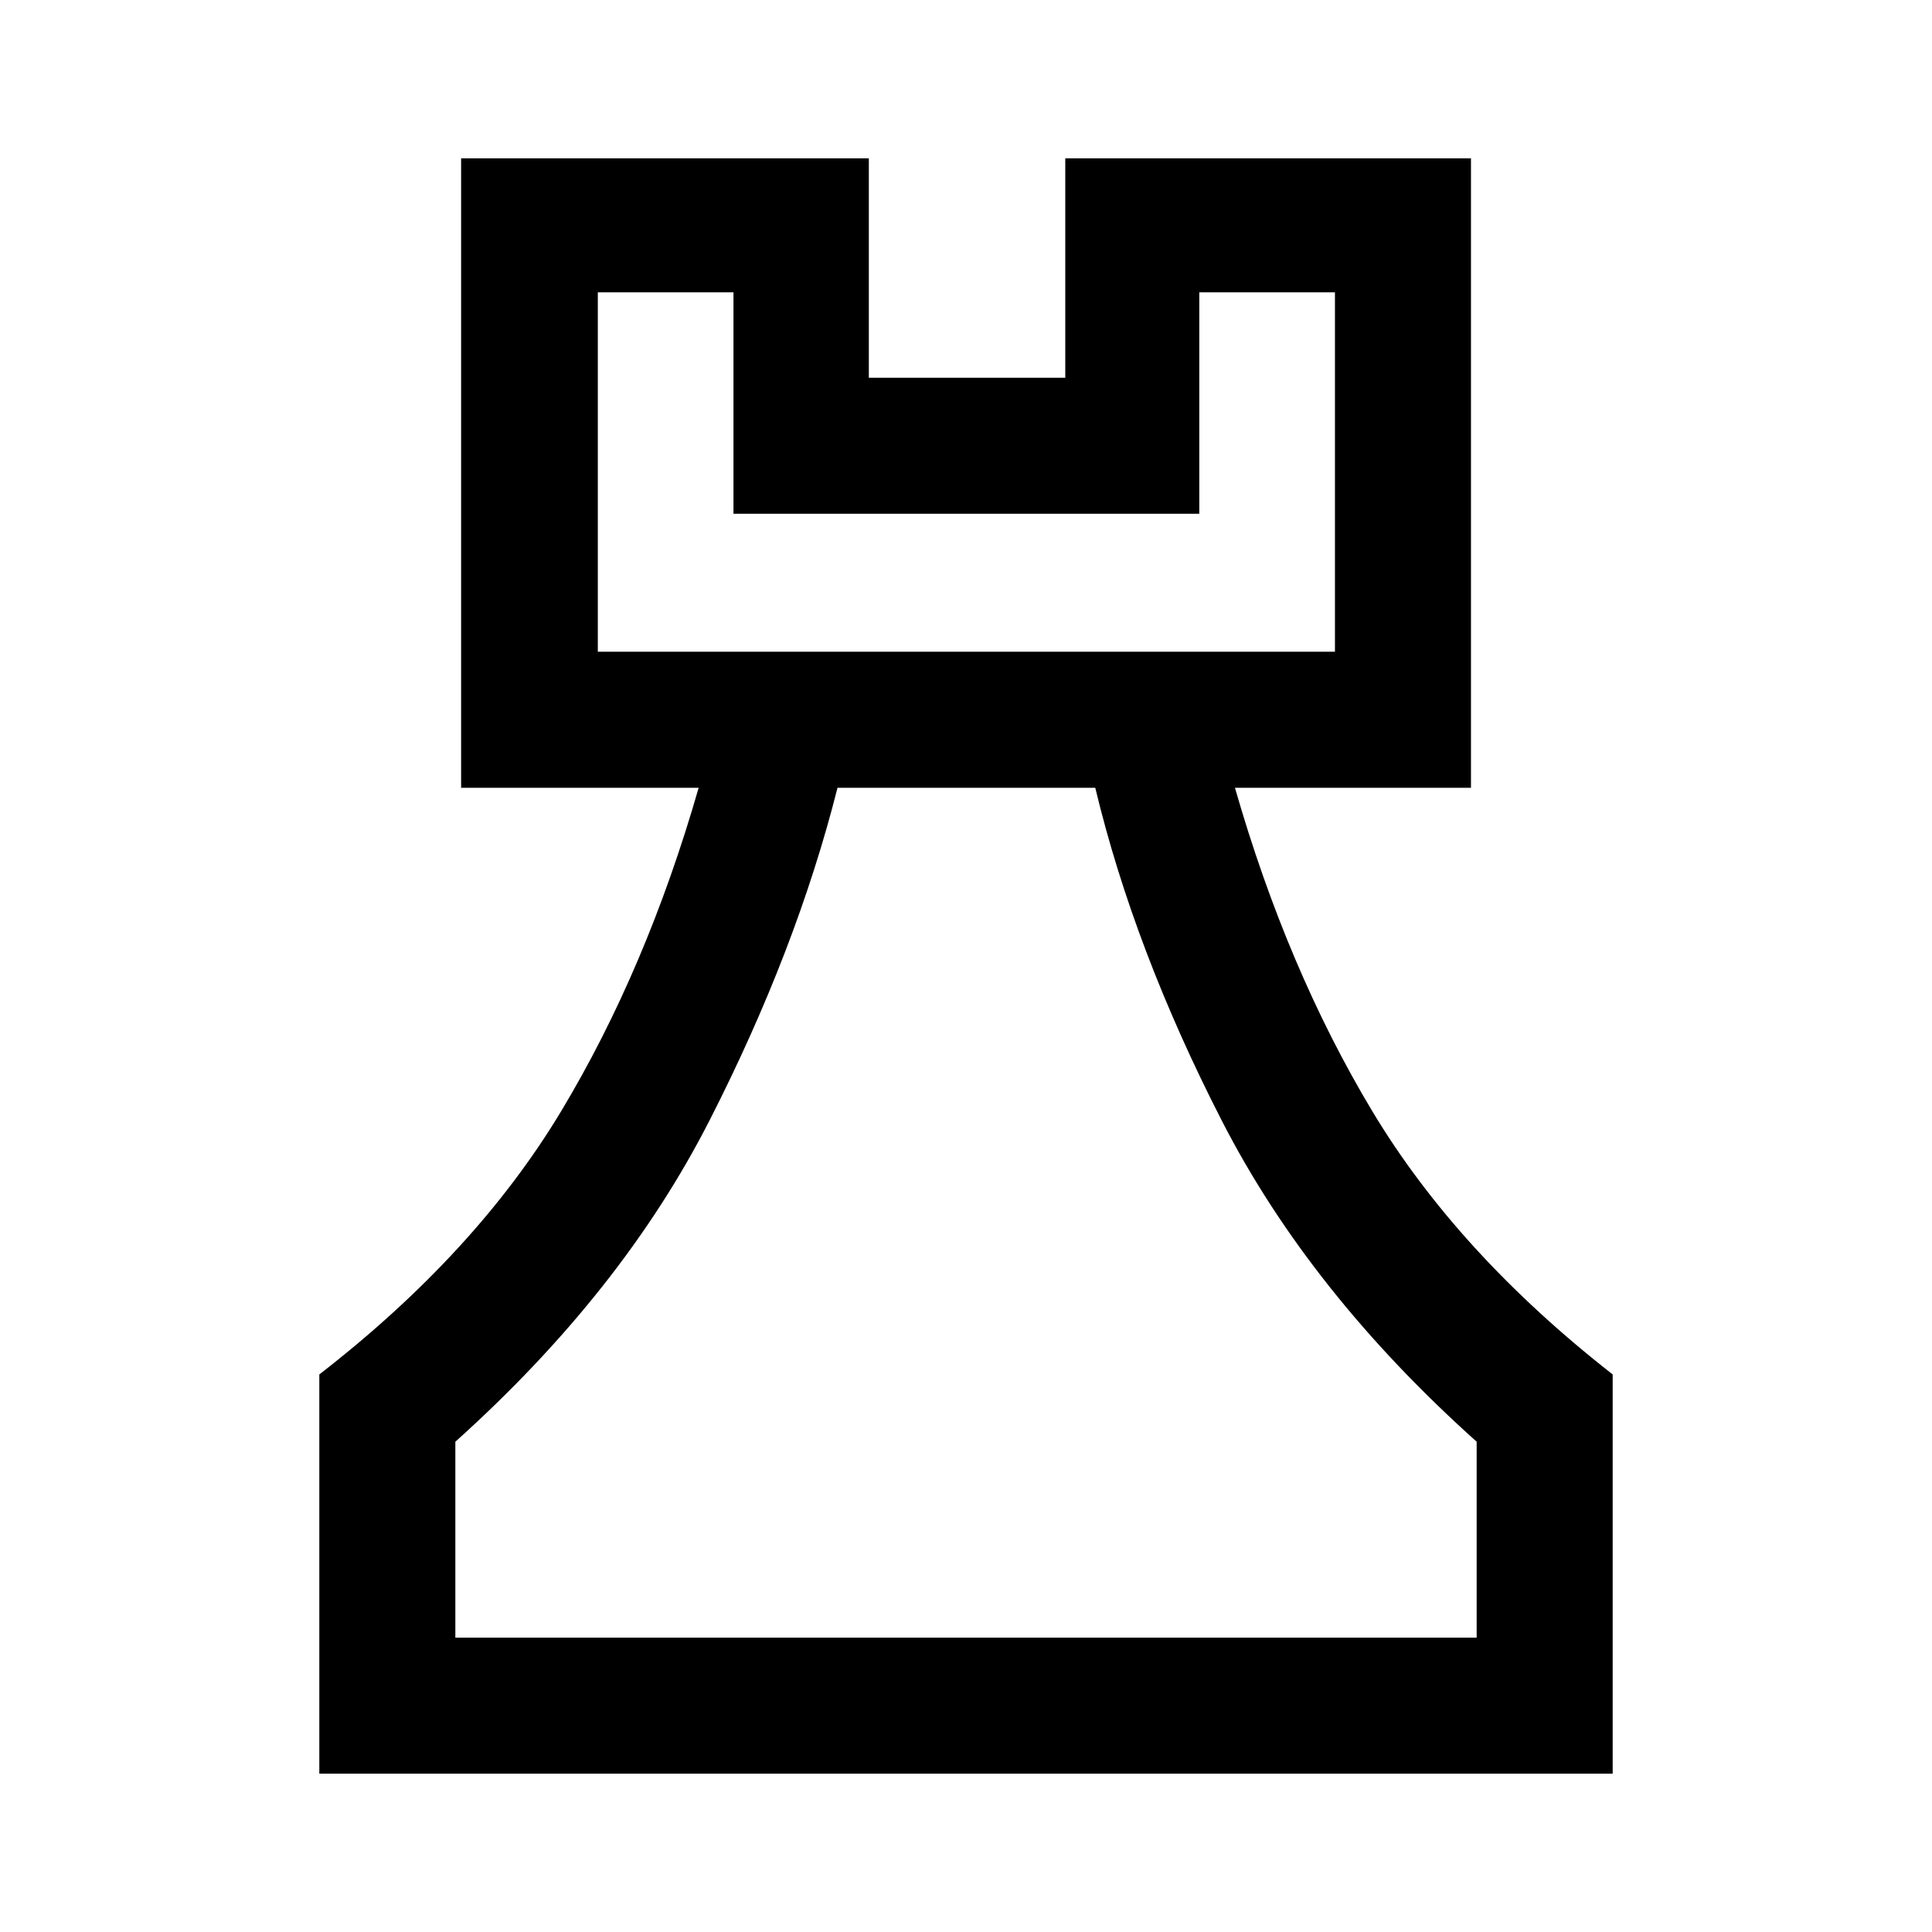 <svg xmlns="http://www.w3.org/2000/svg" height="40" viewBox="0 -960 960 960" width="40"><path d="M158.67-78.67v-198.38q77.77-60.28 120.18-130.83 42.41-70.56 68.31-160.68H229.13v-312.77h202.59v109.02h97.61v-109.02h201.59v312.77H613.64q25.87 90.12 68.23 160.68 42.36 70.55 119.46 130.83v198.38H158.67Zm67.59-67.59h507.48v-97.36q-82.94-74.3-126.6-159.46-43.65-85.15-62.91-165.48H416.15q-20.28 80.43-63.71 165.53Q309-317.92 226.26-243.62v97.36Zm70.79-489.89h366.28v-178.59h-67.41v110.02H364.46v-110.02h-67.41v178.59ZM480-146.26ZM297.05-636.15h366.28-366.28Z"/></svg>